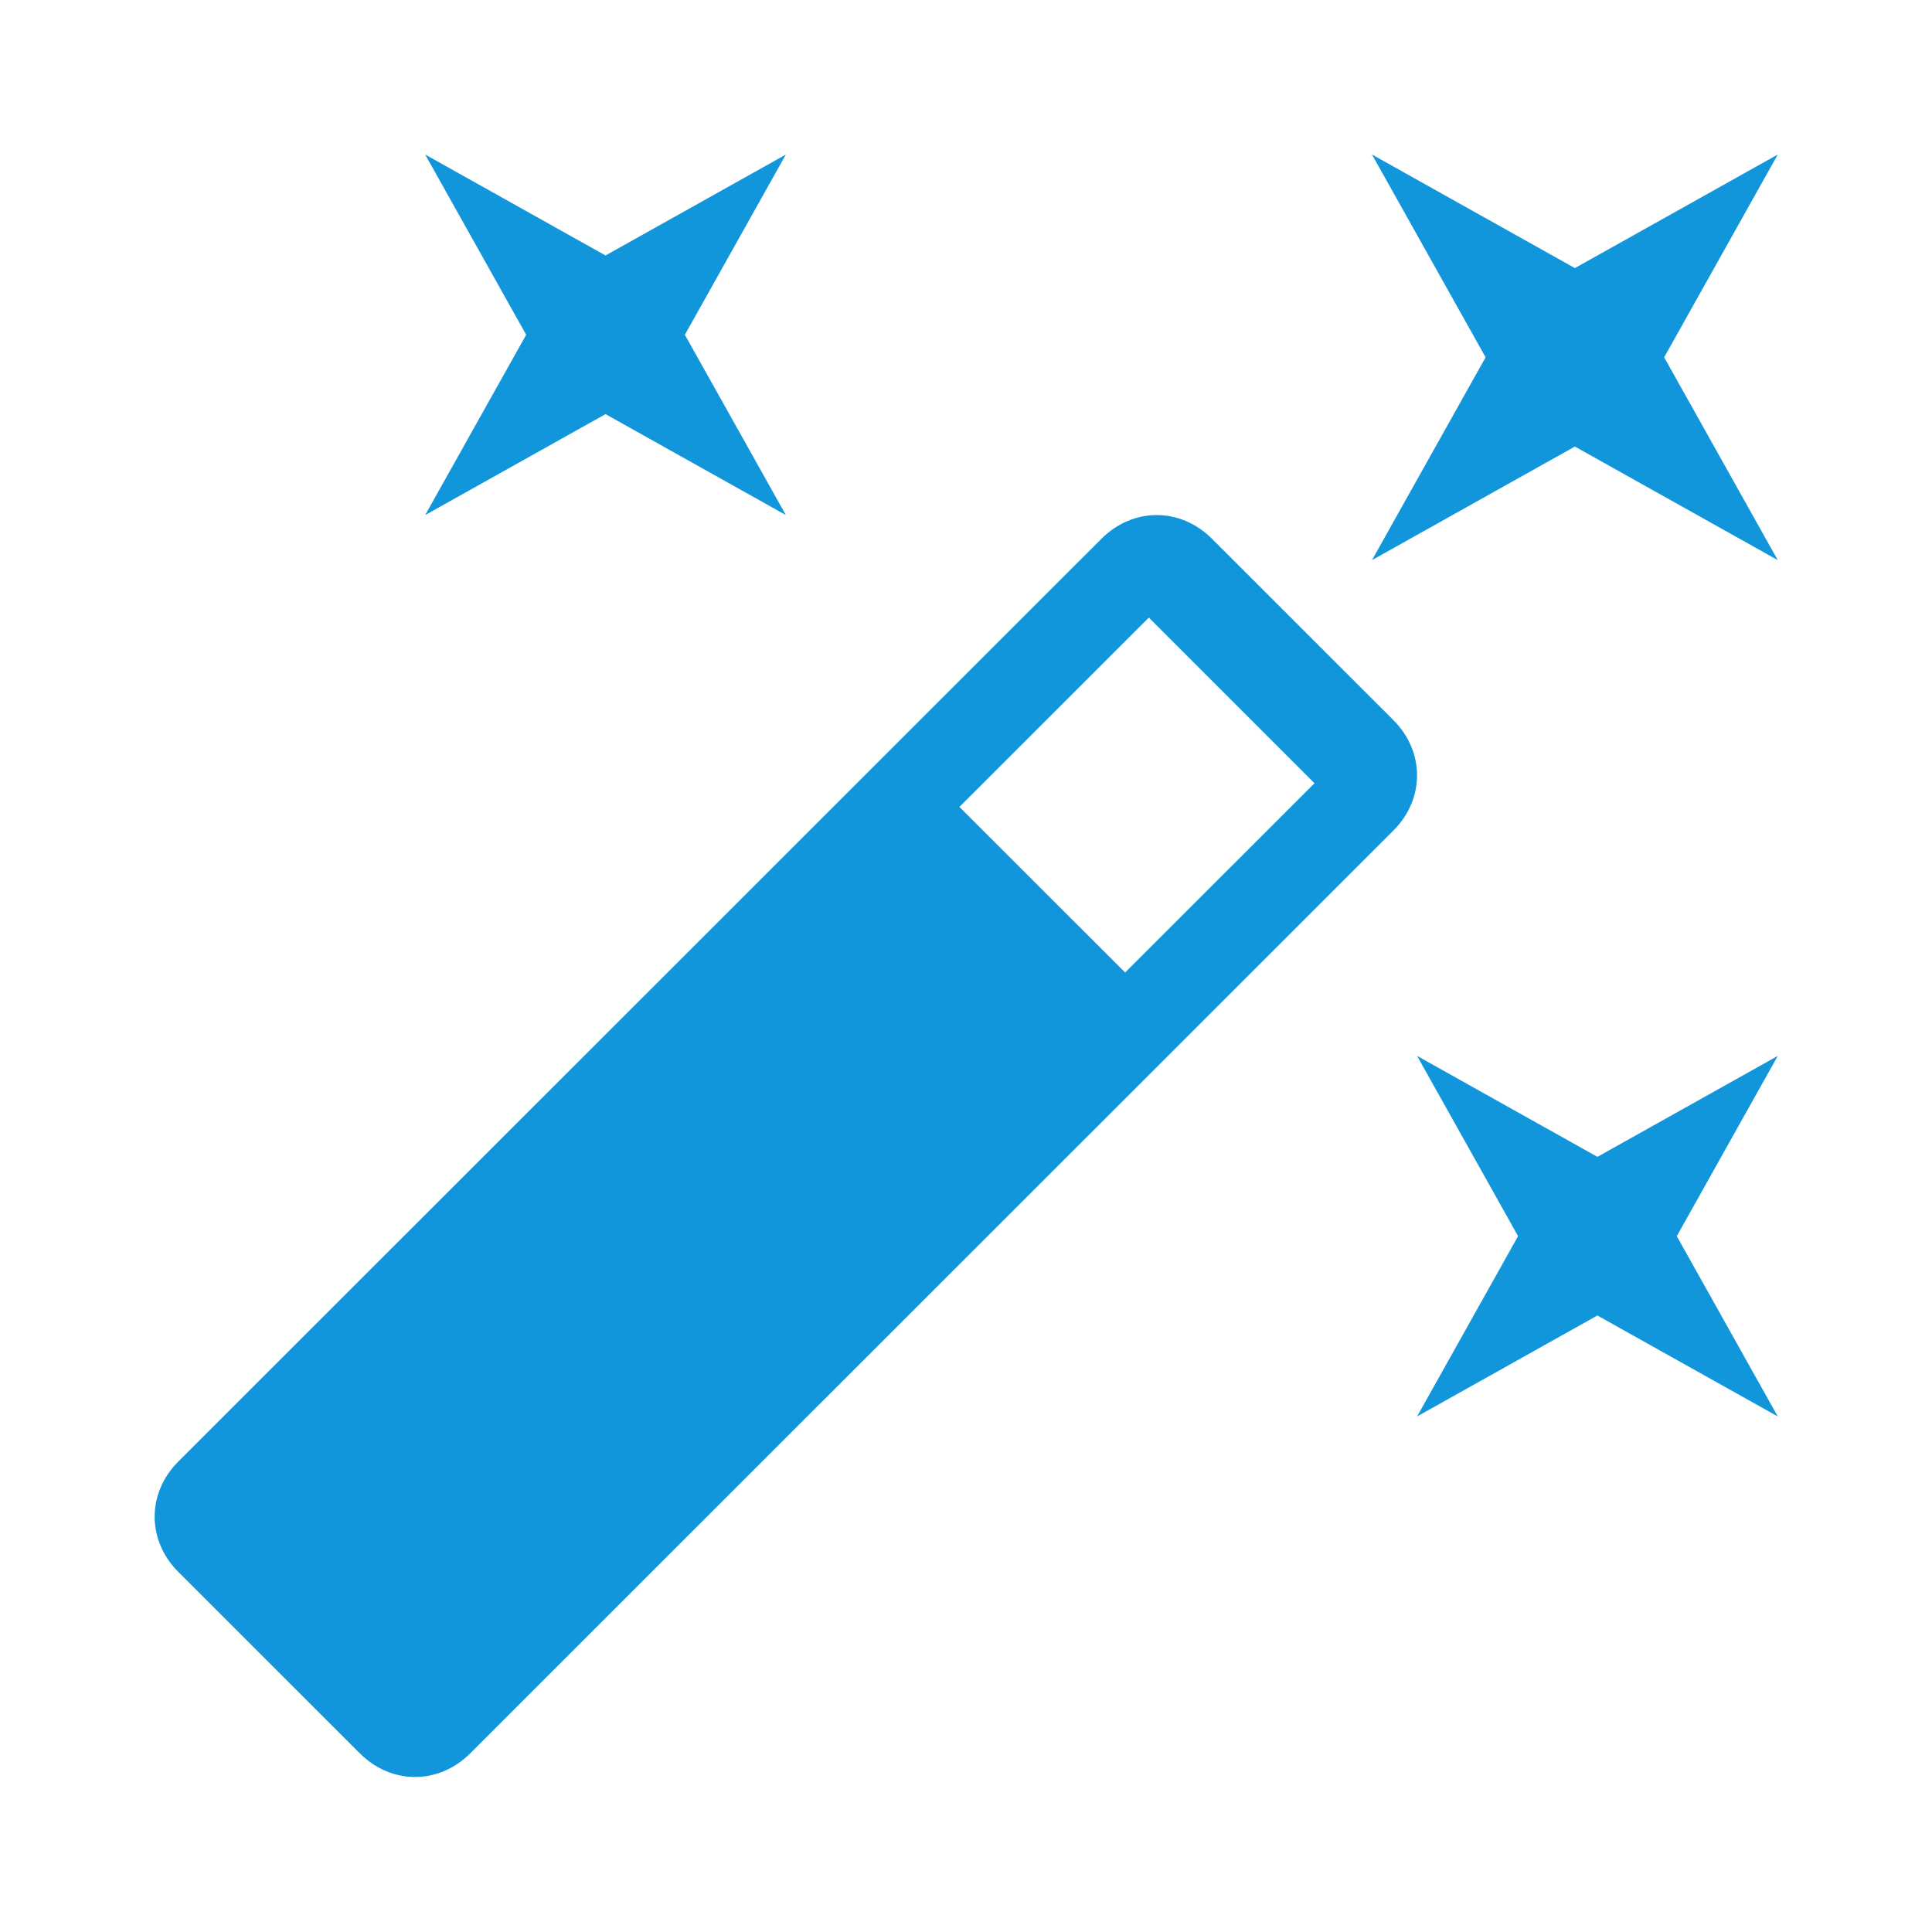 <?xml version="1.0" standalone="no"?><!DOCTYPE svg PUBLIC "-//W3C//DTD SVG 1.1//EN" "http://www.w3.org/Graphics/SVG/1.1/DTD/svg11.dtd"><svg t="1497942861273" class="icon" style="" viewBox="0 0 1024 1024" version="1.1" xmlns="http://www.w3.org/2000/svg" p-id="7261" xmlns:xlink="http://www.w3.org/1999/xlink" width="128" height="128"><defs><style type="text/css"></style></defs><path d="M942.251 750.746 846.66 697.242 751.087 750.746 804.608 655.189 751.087 559.65 846.66 613.154 942.251 559.65 888.73 655.189 942.251 750.746ZM834.714 236.681 727.177 296.875 787.405 189.389 727.177 81.903 834.714 142.097 942.251 81.903 882.039 189.389 942.251 296.875 834.714 236.681ZM738.526 440.201 249.242 929.297C232.516 946.022 207.428 946.022 190.703 929.297L94.515 833.161C77.79 816.435 77.79 791.347 94.515 774.639L583.799 285.542C600.525 268.817 625.63 268.817 642.355 285.542L738.526 381.679C755.251 398.404 755.251 423.492 738.526 440.201ZM608.905 327.339 508.518 427.674 596.343 515.447 696.713 415.13 608.905 327.339ZM320.939 219.494 225.348 272.998 278.886 177.442 225.348 81.903 320.939 135.407 416.529 81.903 362.991 177.442 416.529 272.998 320.939 219.494Z" p-id="7262" fill="#1296db"></path></svg>